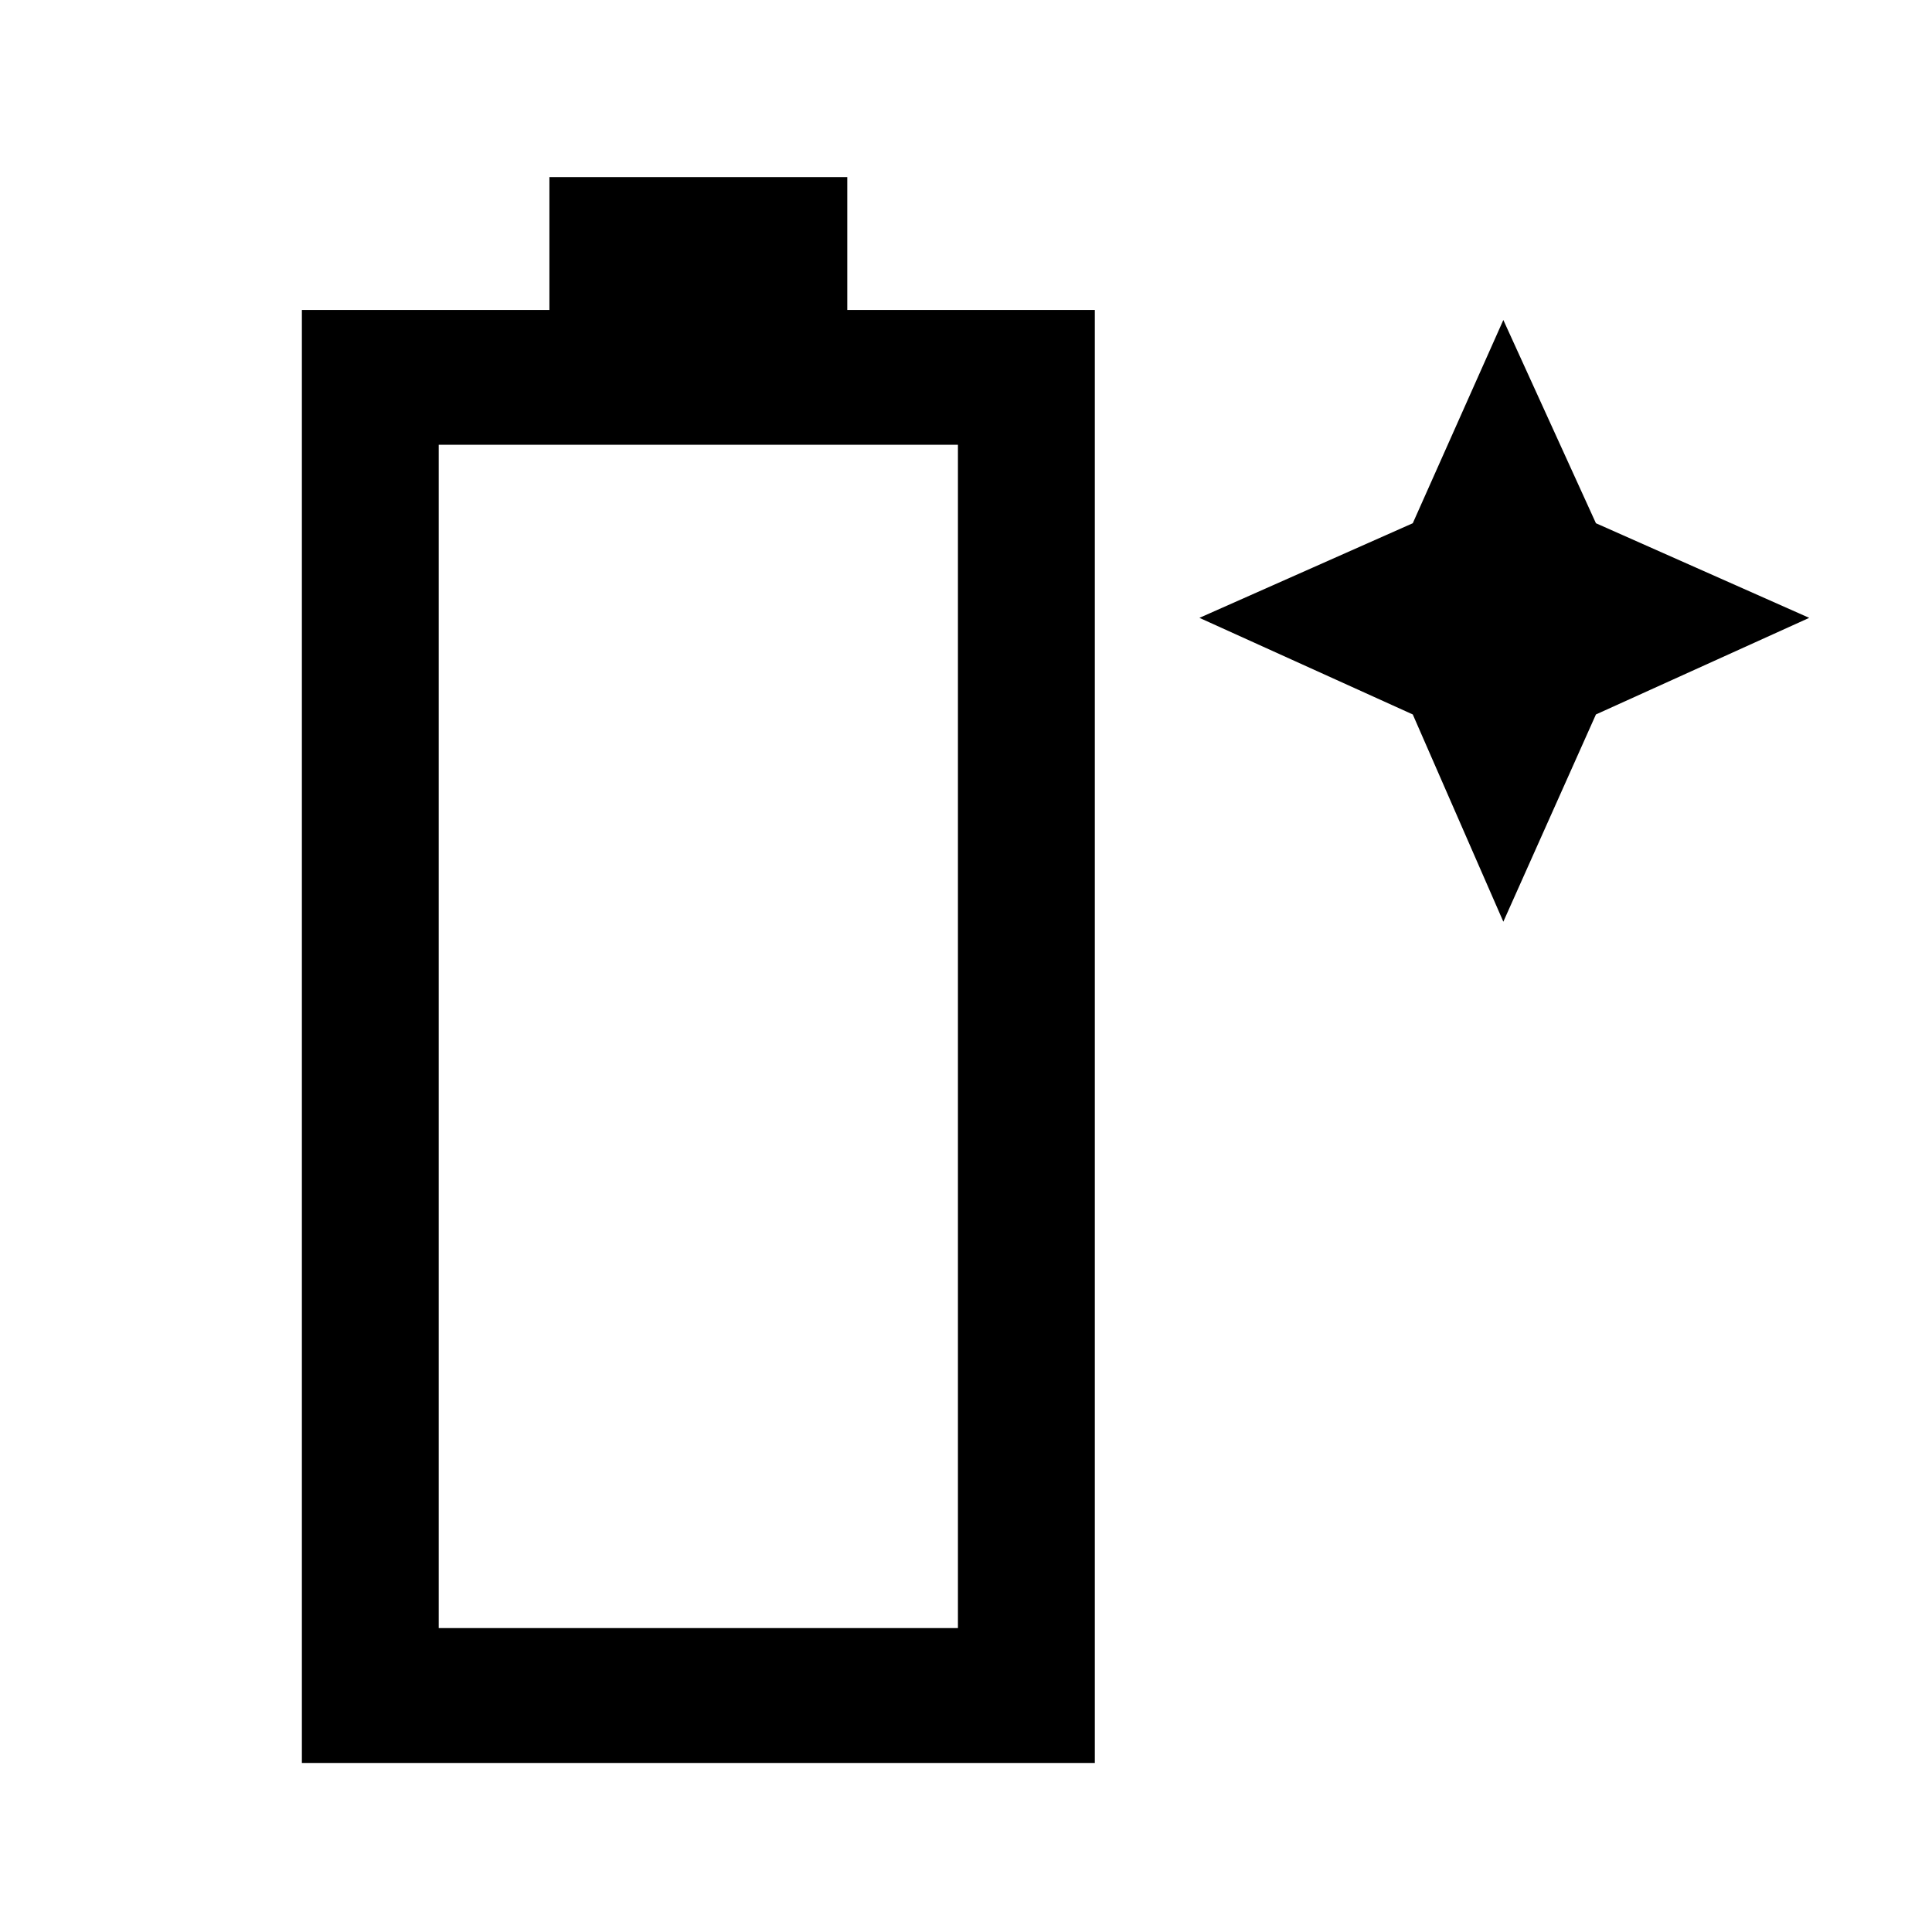 <svg xmlns="http://www.w3.org/2000/svg" height="40" width="40"><path d="M6.25 36.5V6.417h5.125v-2.75h6.167v2.75h5.125V36.5Zm2.833-2.792h10.75v-24.5H9.083Zm22.042-14.625-1.875-4.291-4.417-2 4.417-1.959 1.875-4.208 1.917 4.208 4.416 1.959-4.416 2Z"/></svg>